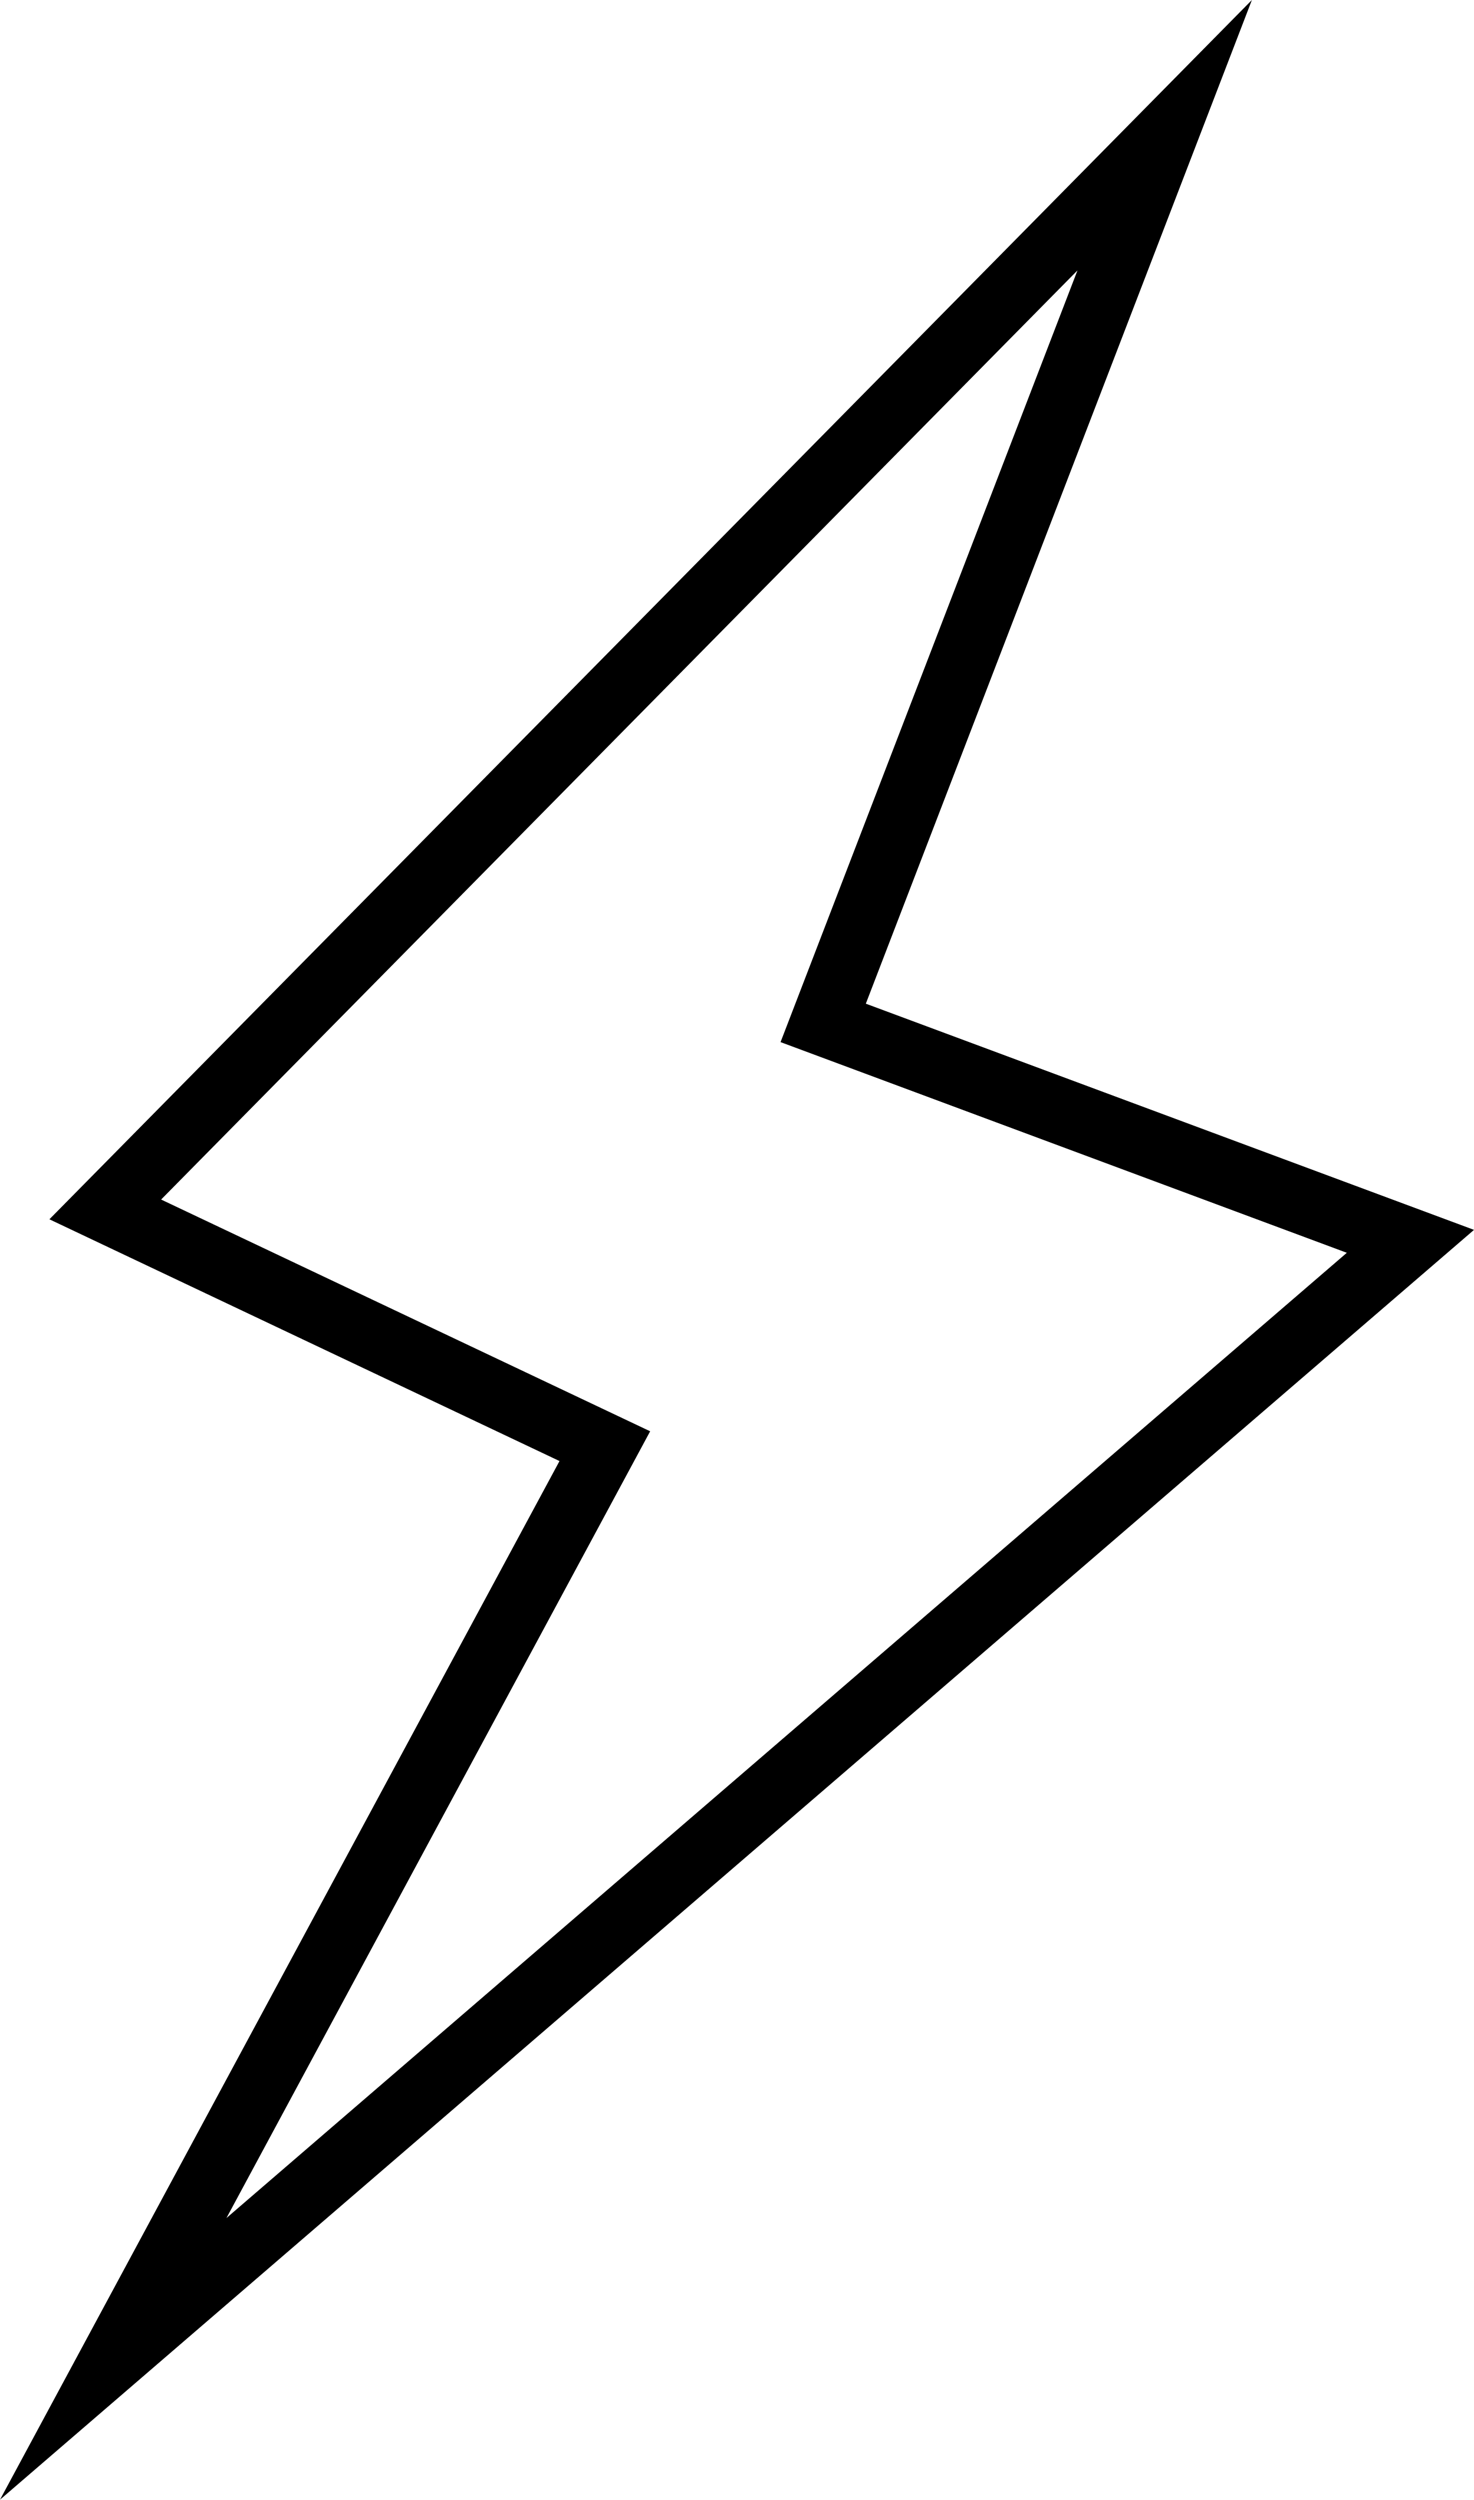 <svg xmlns="http://www.w3.org/2000/svg" width="22.438" height="38.051" viewBox="0 0 22.438 38.051"><path d="M0 38.05l8.517-15.81-7.765-3.68L19.057 0 13.18 15.278l9.258 3.443L0 38.05zm2.454-19.79l7.443 3.527-6.45 11.976L20.502 19.07l-8.62-3.207 4.52-11.747L2.452 18.26z"></path></svg>